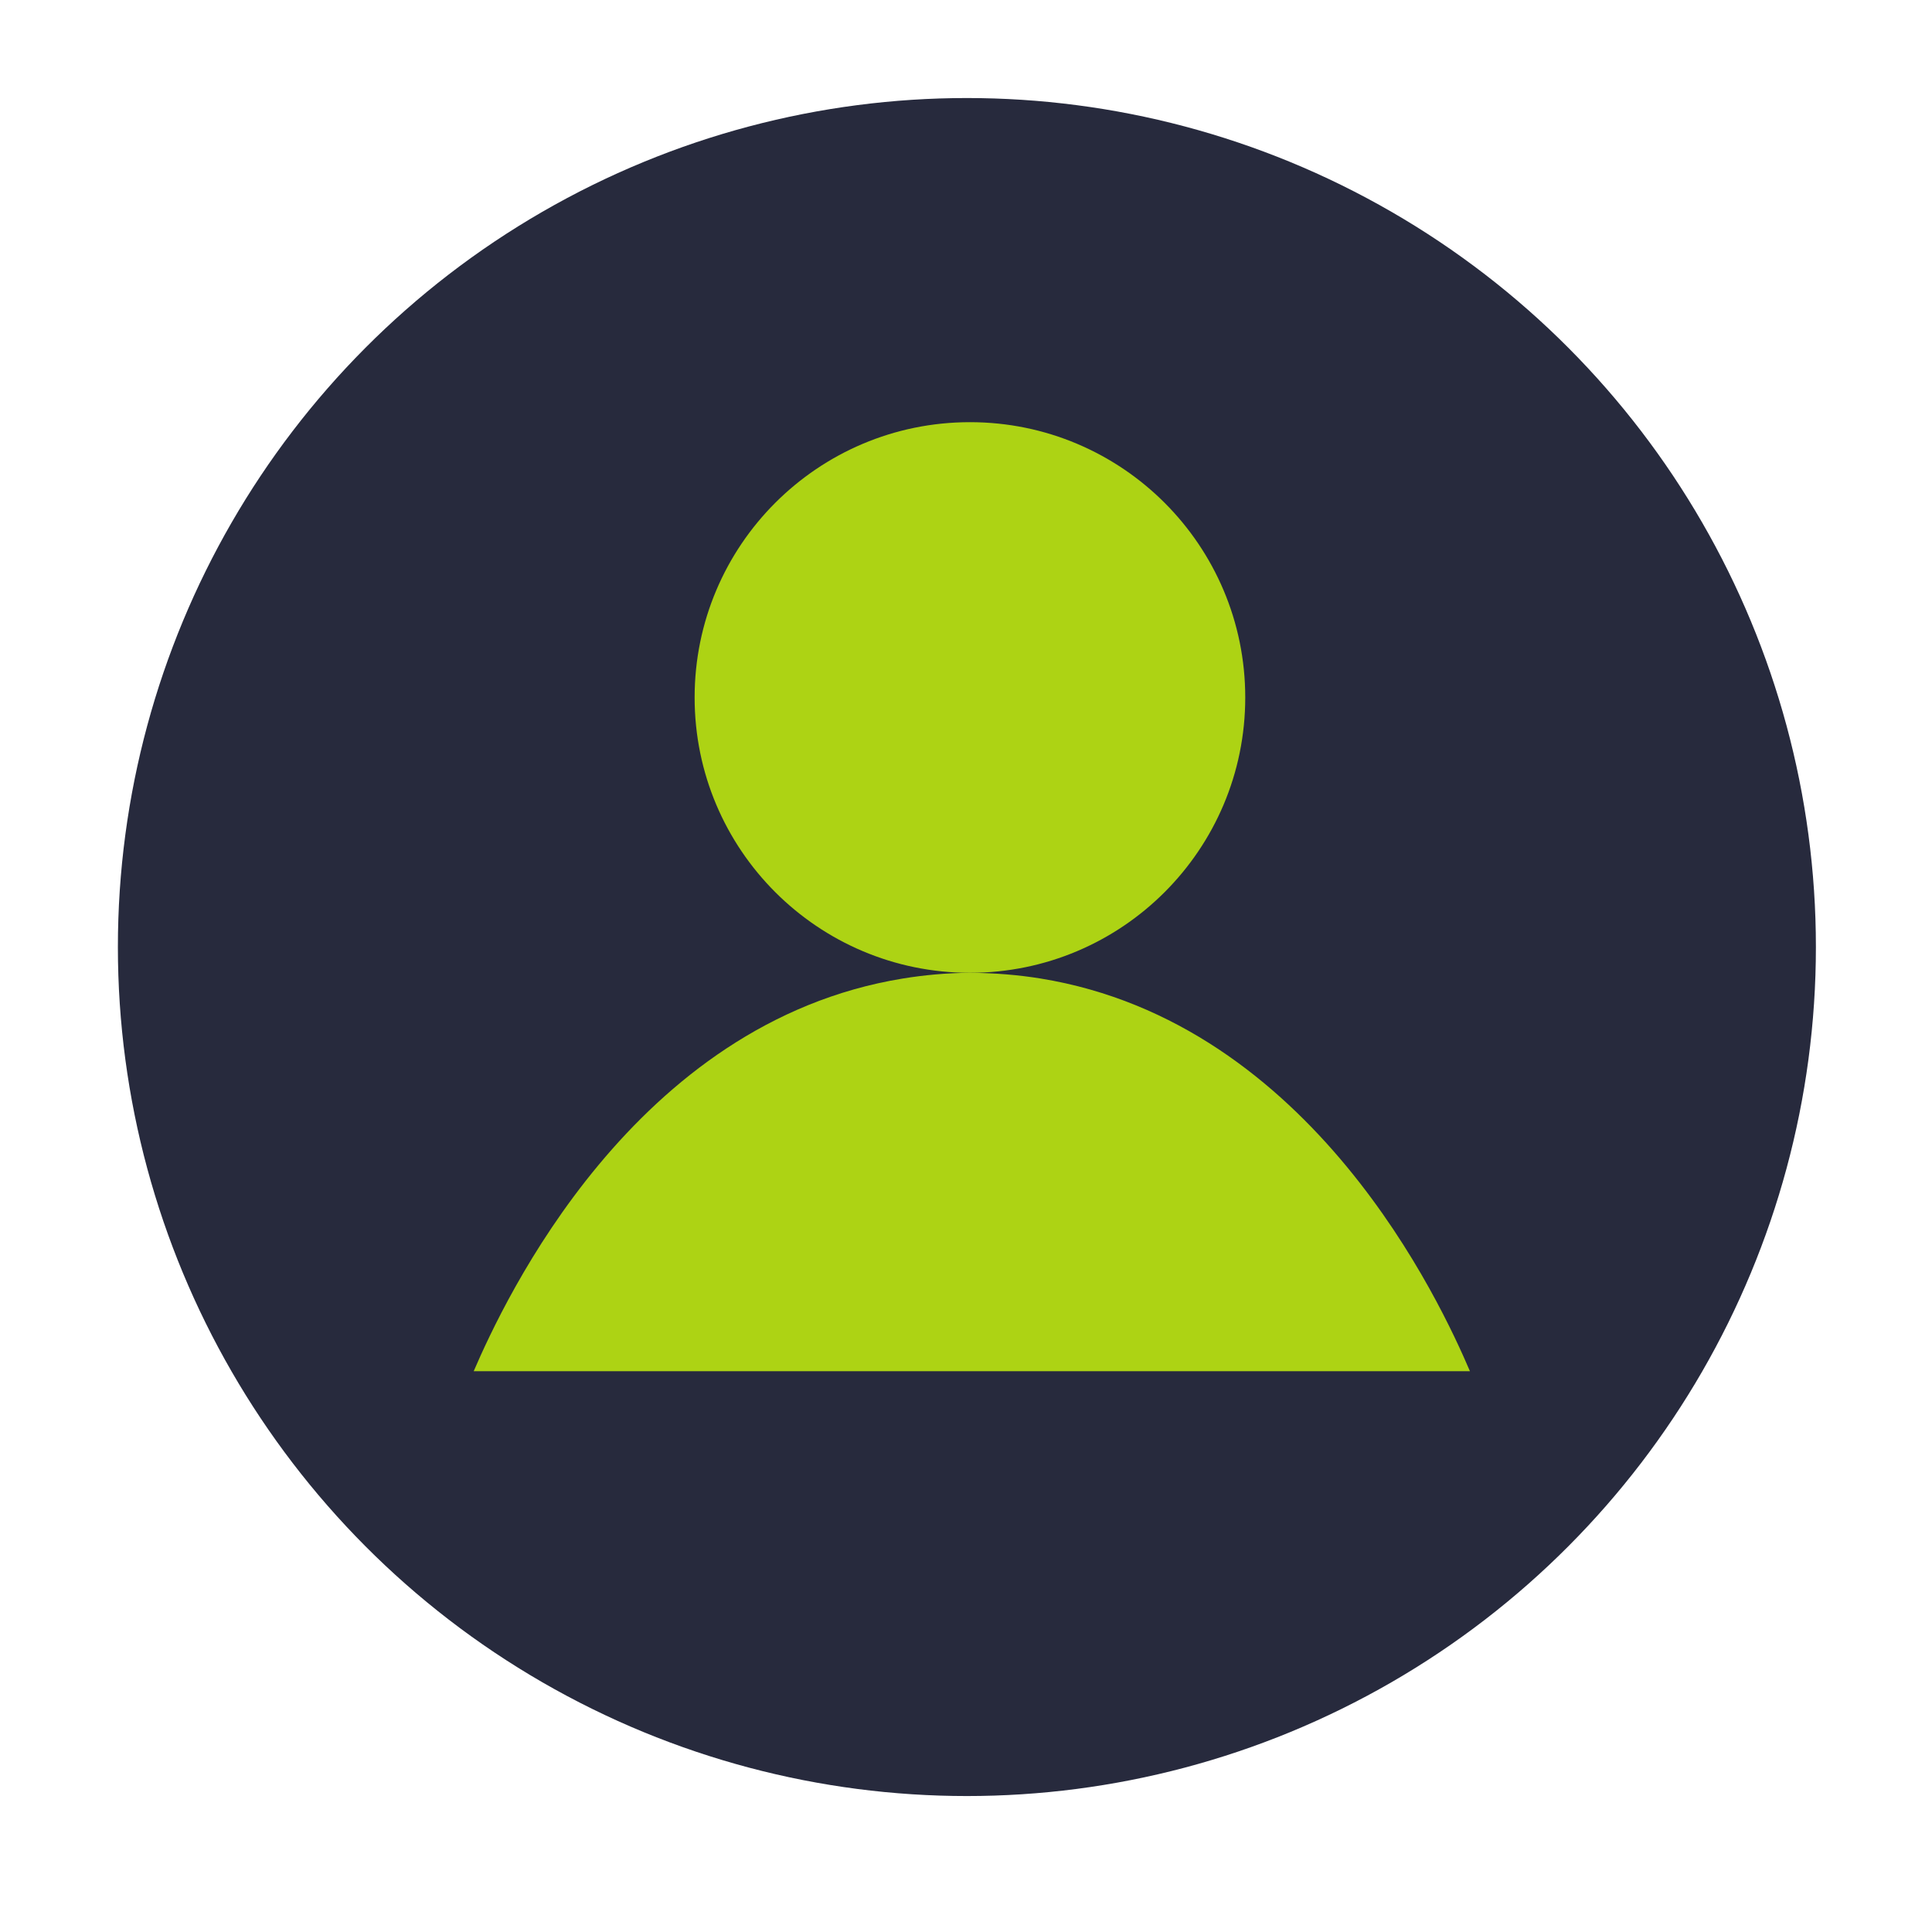 <?xml version="1.0" encoding="utf-8"?>
<!-- Generator: Adobe Illustrator 23.0.1, SVG Export Plug-In . SVG Version: 6.00 Build 0)  -->
<svg version="1.1" id="Layer_1" xmlns="http://www.w3.org/2000/svg" xmlns:xlink="http://www.w3.org/1999/xlink" x="0px" y="0px"
	 viewBox="0 0 1080 1080" style="enable-background:new 0 0 1080 1080;" xml:space="preserve">
<style type="text/css">
	.st0{fill:#272A3D;}
	.st1{fill:#ADD314;}
</style>
<g>
	<g>
		<circle class="st0" cx="540.5" cy="529.4" r="474.6"/>
	</g>
	<g>
		<path class="st1" d="M821.7,766.5H264.8c17-39.4,89.3-195,239.9-219.5c11.7-1.9,24.2-3.1,37.4-3.2c14.1,0.1,27.3,1.2,39.6,3.2
			C733.9,571.7,805.9,729.6,821.7,766.5z"/>
		<circle class="st1" cx="542.2" cy="389.9" r="153.9"/>
	</g>
</g>
</svg>
